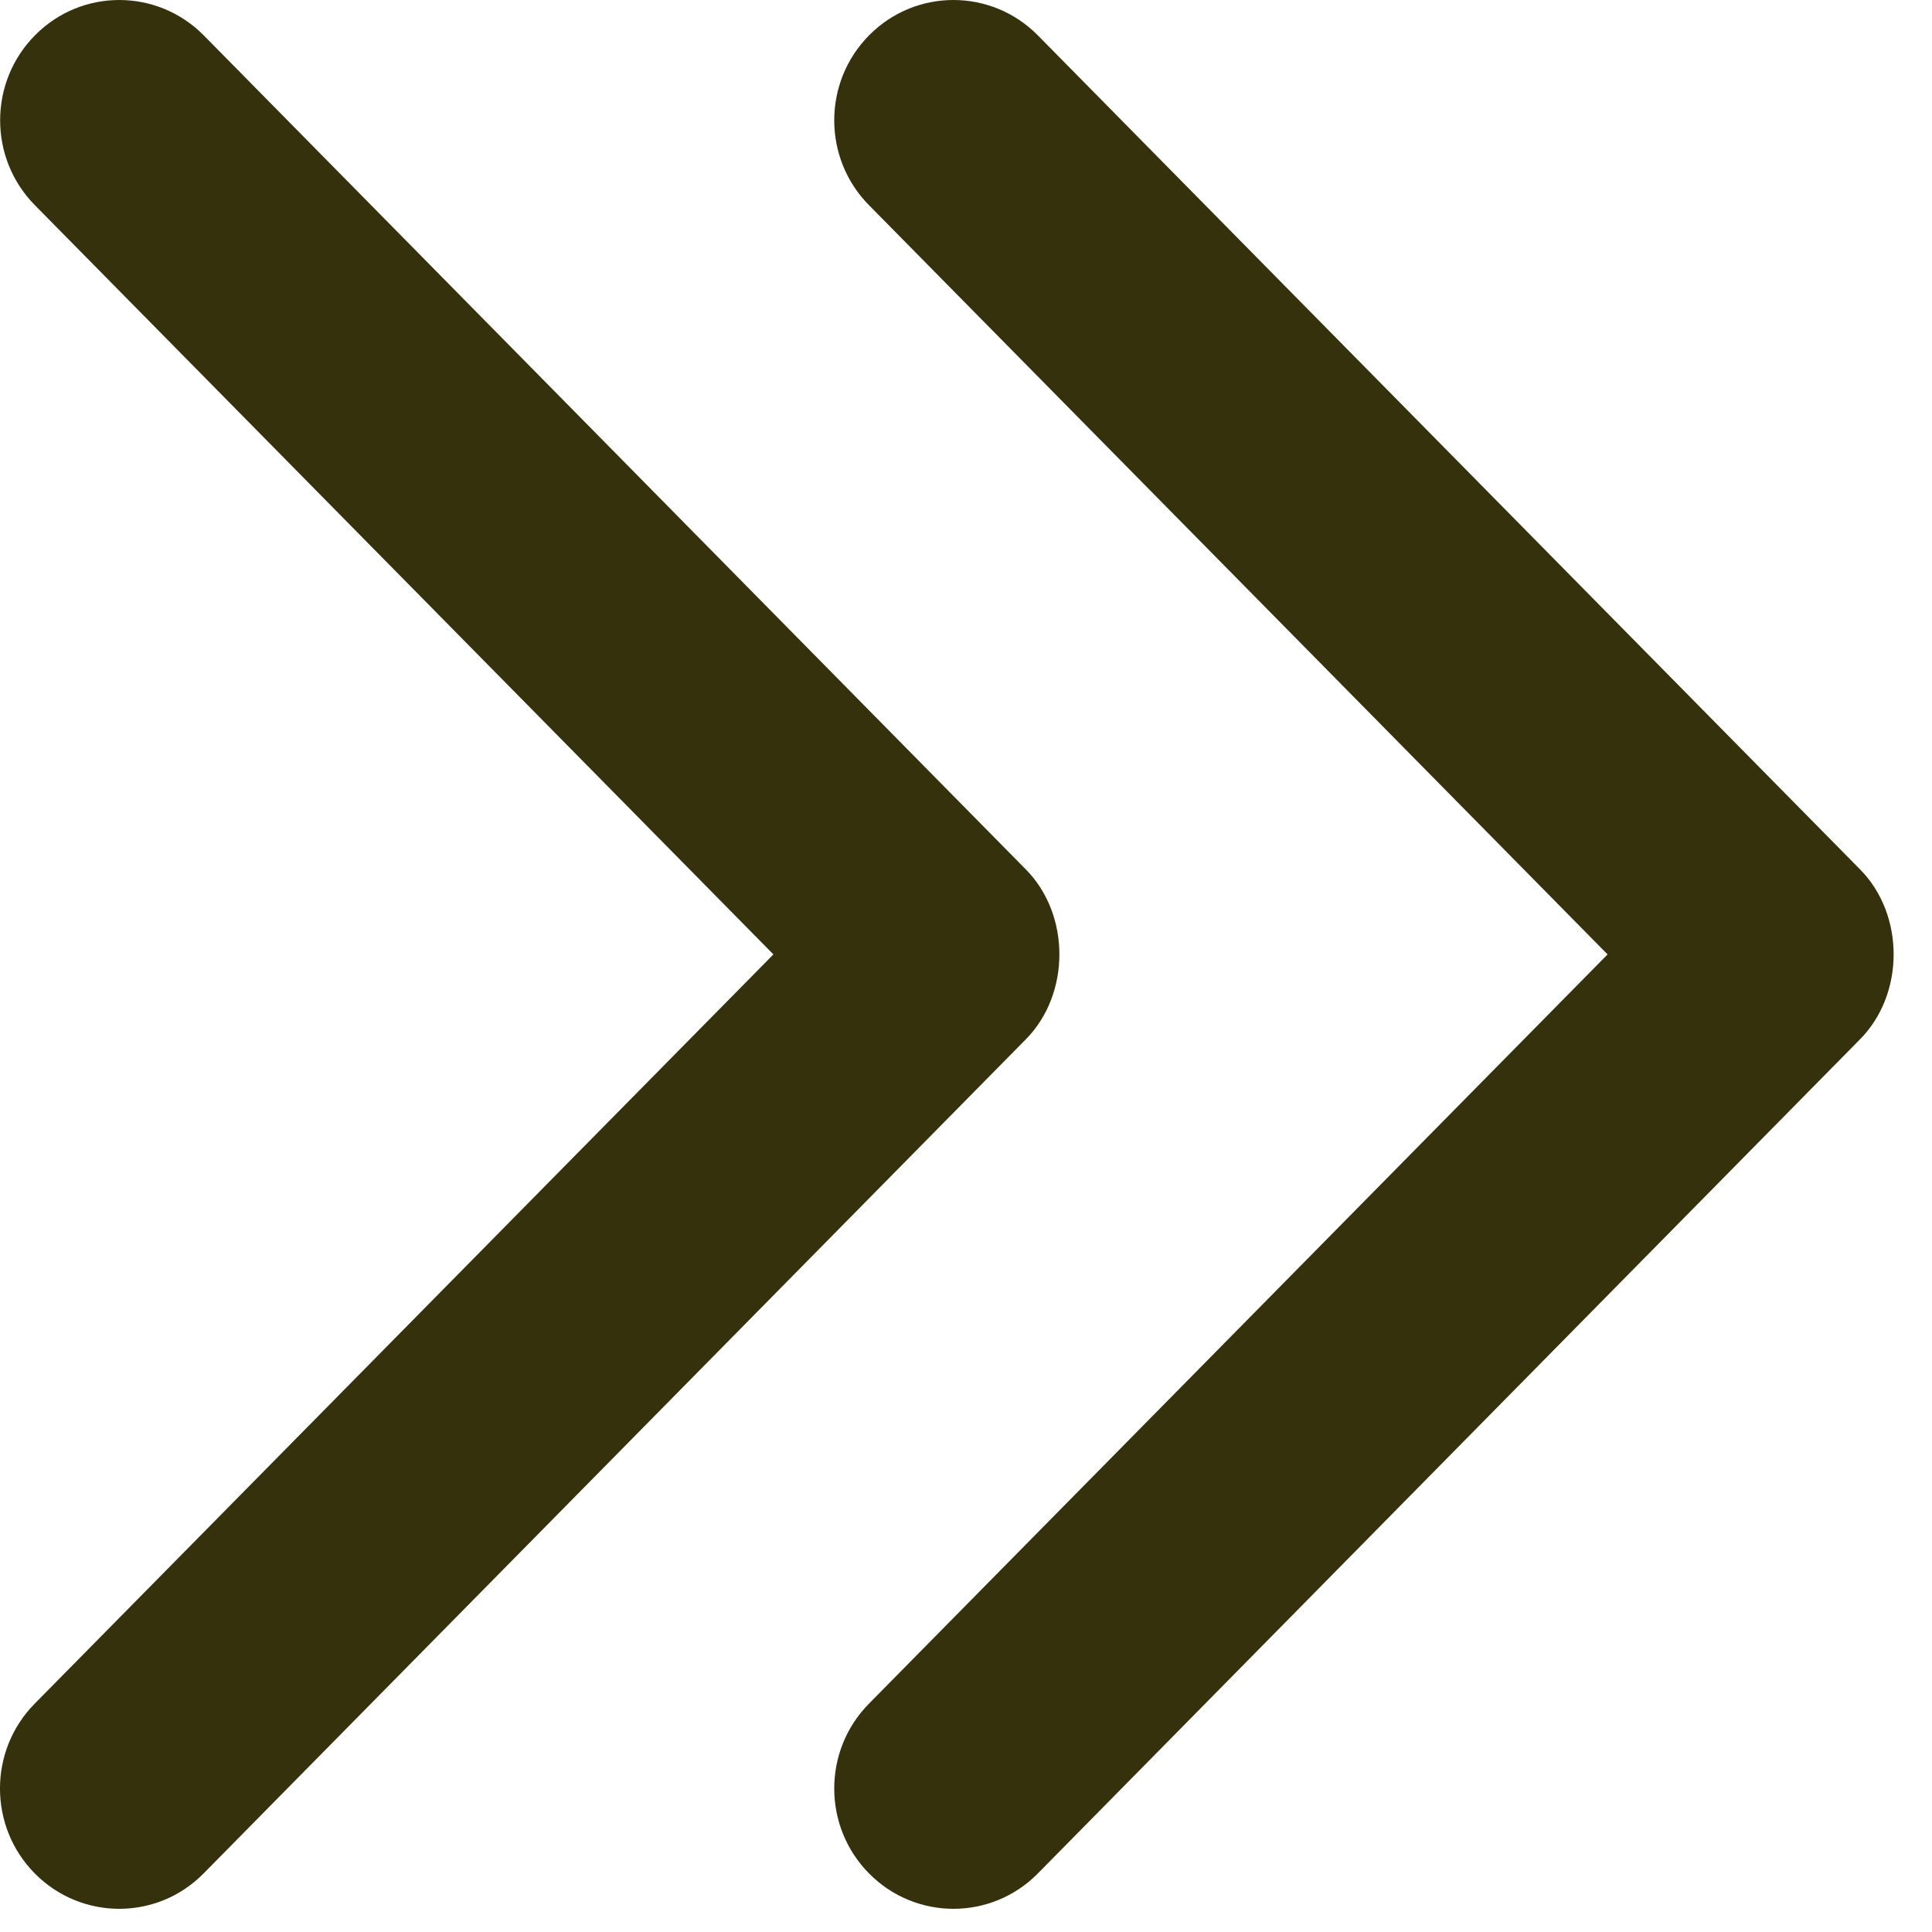 <svg width="26" height="26" viewBox="0 0 26 26" fill="none" xmlns="http://www.w3.org/2000/svg">
<path d="M25.031 11.699L13.965 0.474C13.339 -0.158 12.322 -0.158 11.697 0.474C11.07 1.106 11.07 2.132 11.697 2.764L21.634 12.844L11.697 22.924C11.07 23.556 11.07 24.582 11.697 25.214C12.324 25.846 13.339 25.846 13.965 25.214L25.029 13.989C25.634 13.381 25.636 12.309 25.031 11.699Z" fill="#36310D"/>
<path d="M13.804 11.699L2.74 0.474C2.113 -0.158 1.097 -0.158 0.472 0.474C-0.155 1.106 -0.155 2.132 0.472 2.764L10.408 12.844L0.47 22.924C-0.157 23.556 -0.157 24.582 0.47 25.214C1.097 25.846 2.113 25.846 2.738 25.214L13.803 13.989C14.407 13.381 14.409 12.309 13.804 11.699Z" fill="#36310D"/>
</svg>

